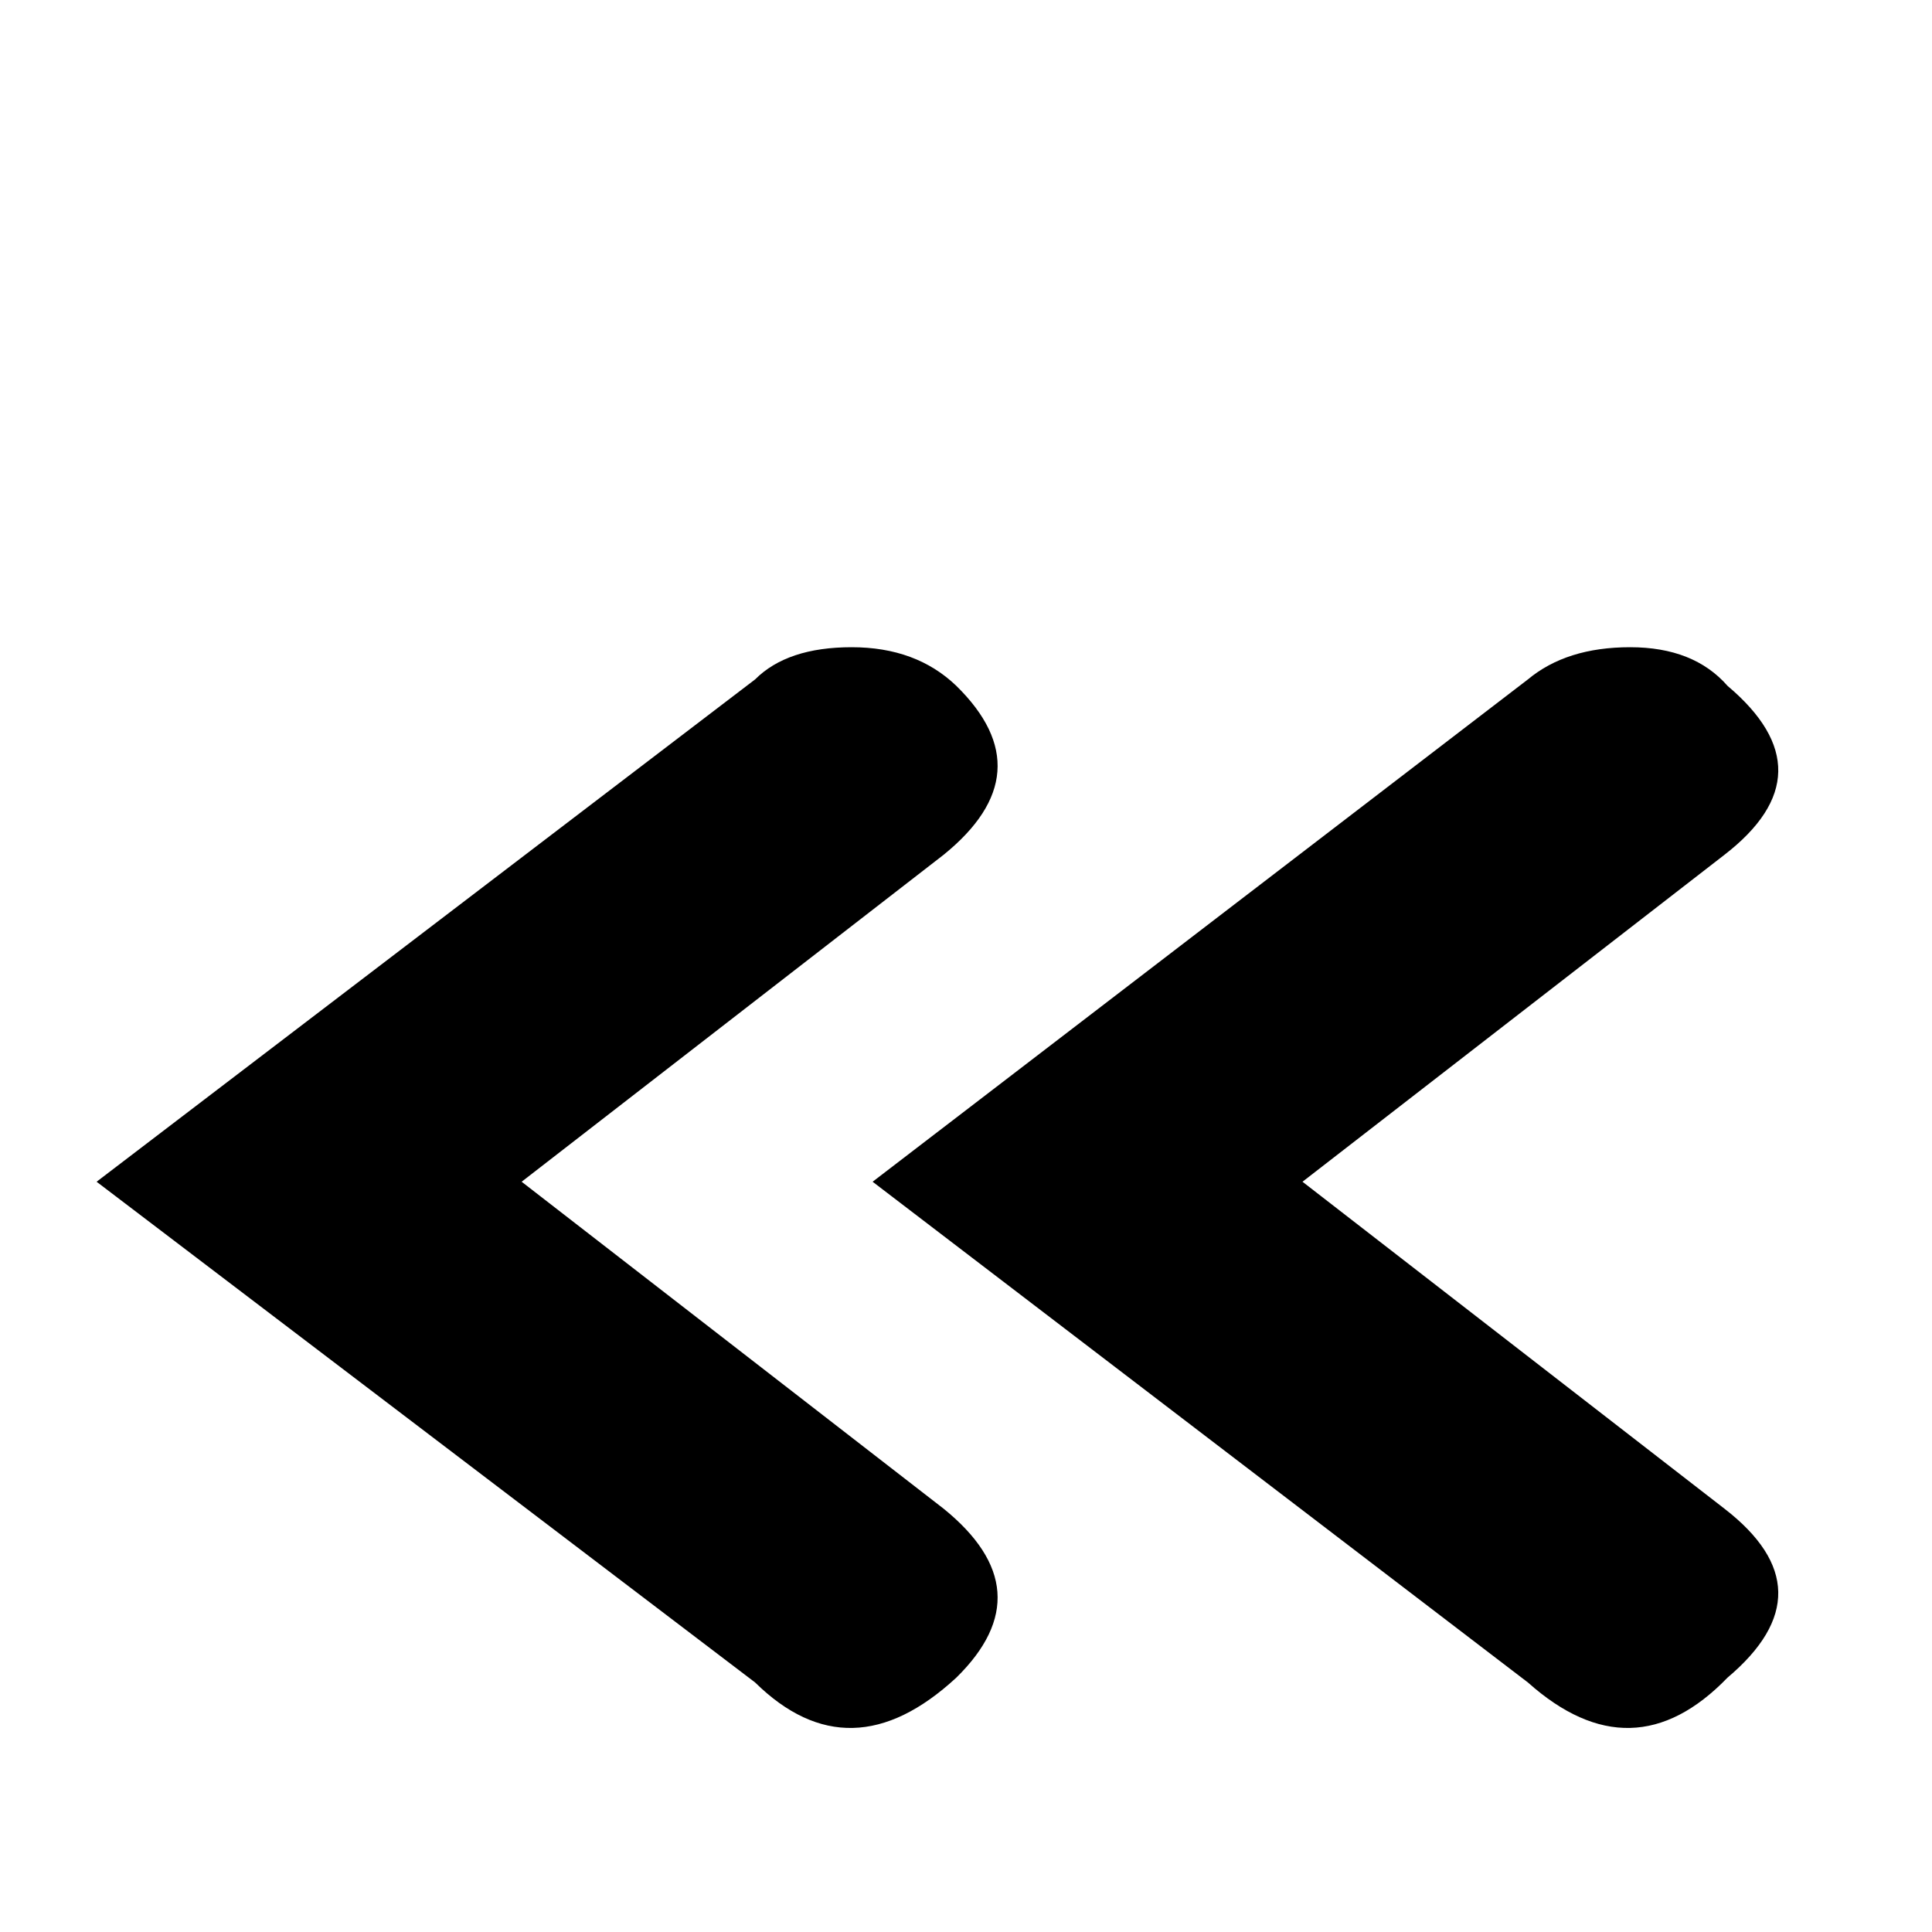 <?xml version="1.0" standalone="no"?>
<!DOCTYPE svg PUBLIC "-//W3C//DTD SVG 1.1//EN" "http://www.w3.org/Graphics/SVG/1.1/DTD/svg11.dtd" >
<svg xmlns="http://www.w3.org/2000/svg" xmlns:xlink="http://www.w3.org/1999/xlink" version="1.1" viewBox="0 -240 1200 1200">
  <g transform="matrix(1 0 0 -1 0 960)">
   <path fill="currentColor"
d="M586 263q63 -51 8 -105q-66 -61 -125 -3l-409 311l409 312q20 20 60 20t65 -24q55 -54 -8 -105l-262 -203zM1071 263q66 -51 2 -105q-59 -61 -124 -3l-407 311l407 312q24 20 63.5 20t60.5 -24q64 -54 -2 -105l-262 -203z" />
  </g>

</svg>
